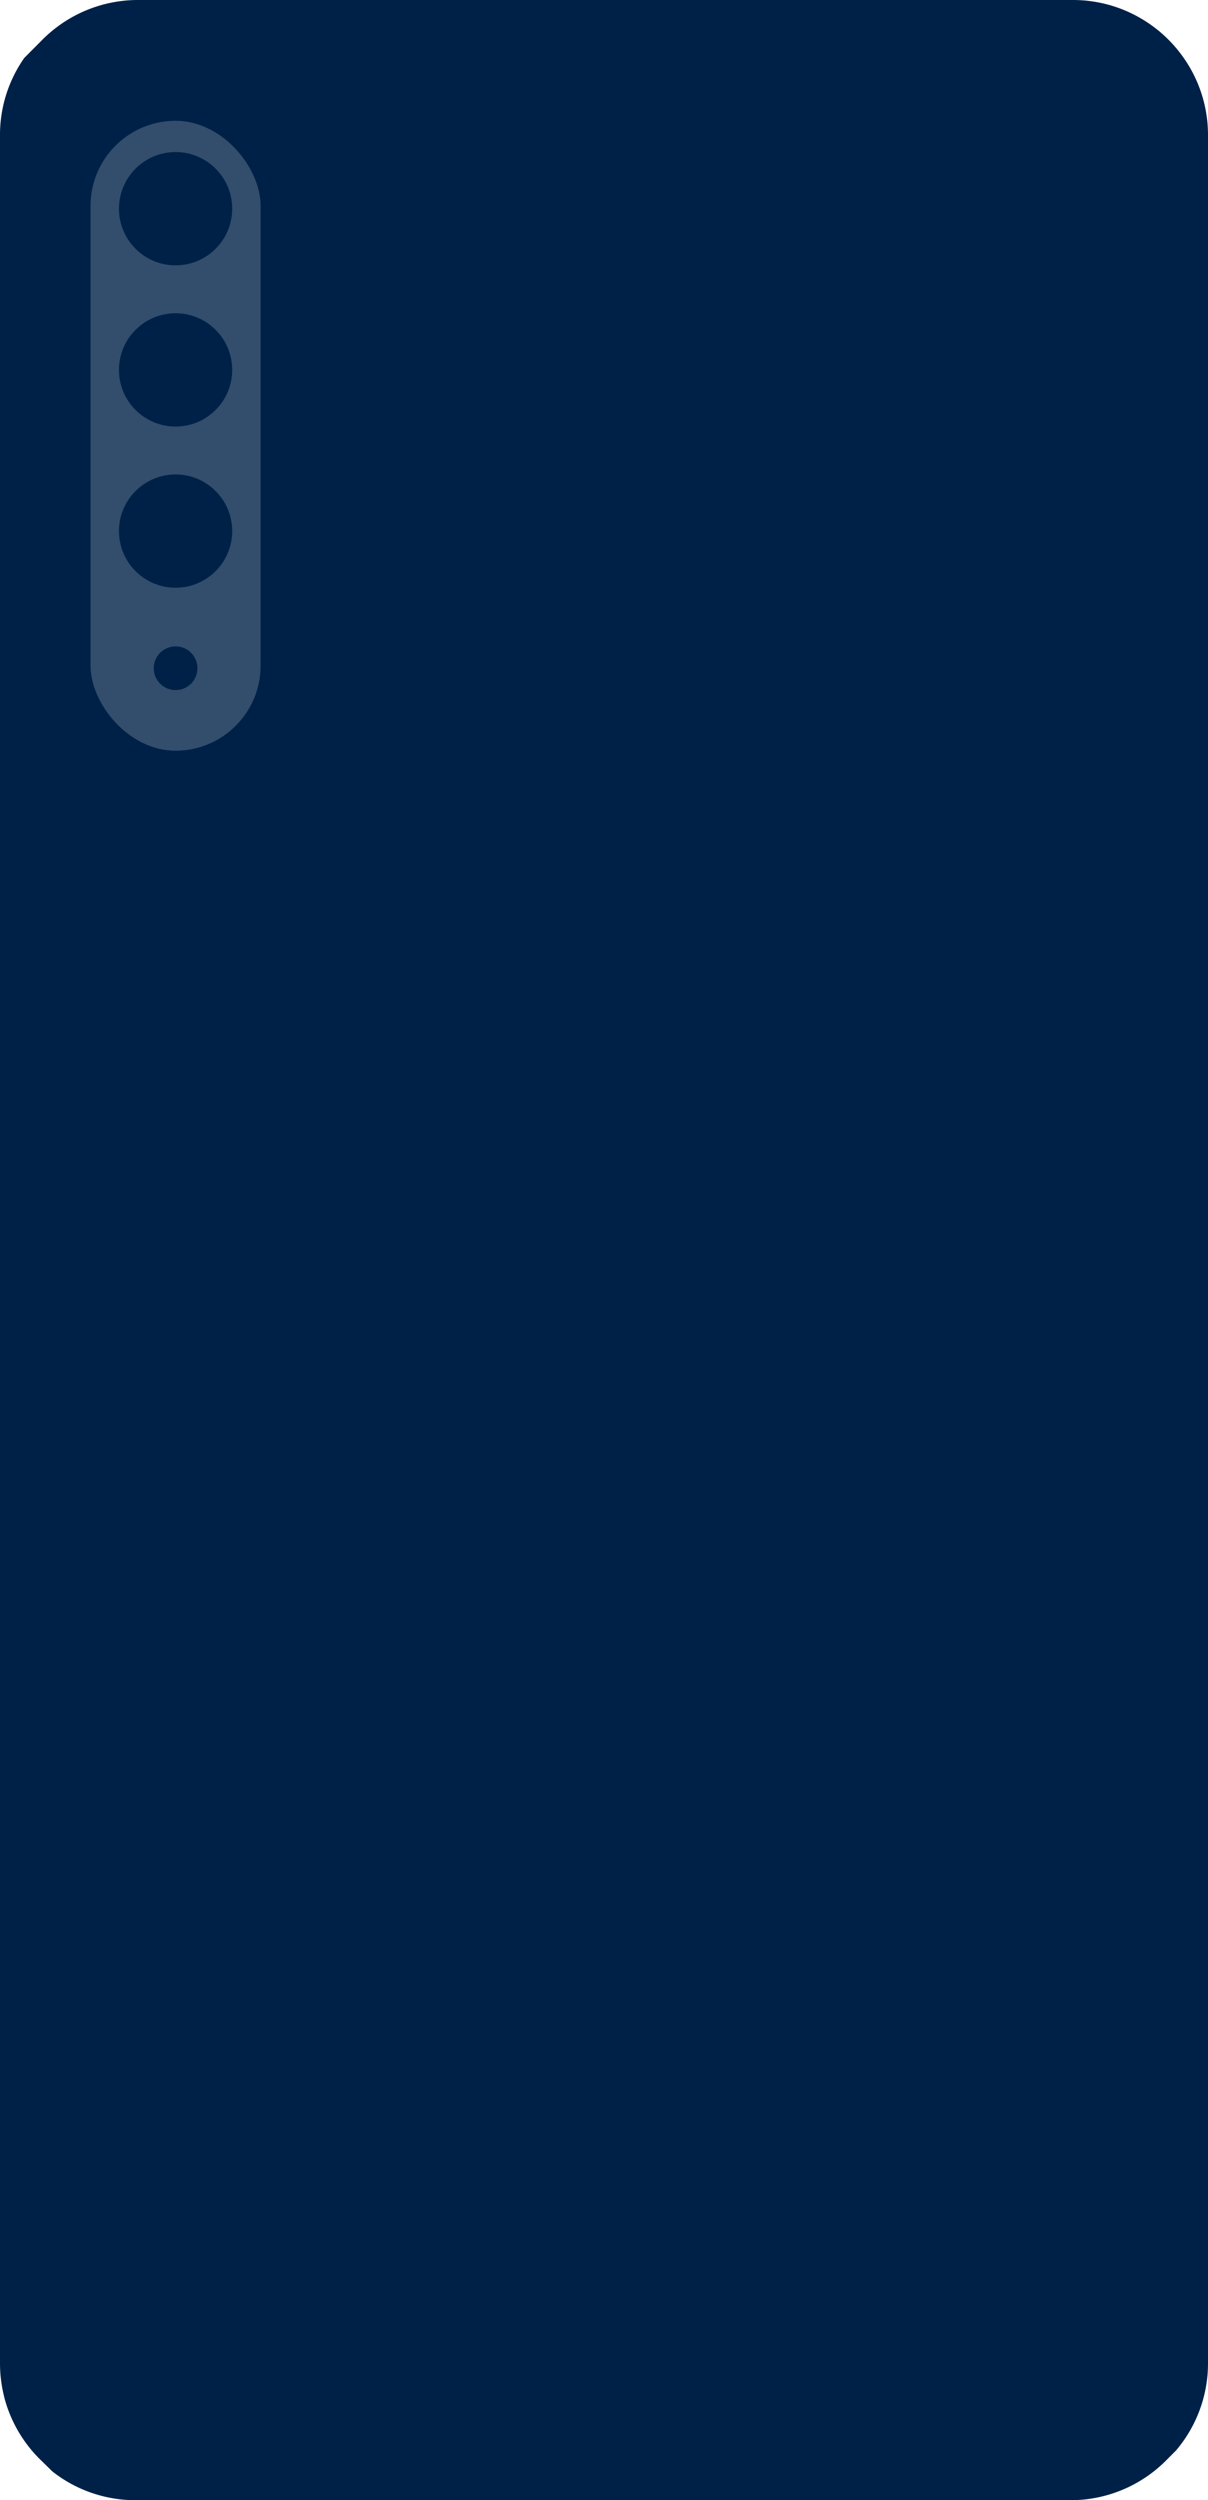 <svg xmlns="http://www.w3.org/2000/svg" viewBox="0 0 415.63 859.76"><defs><style>.cls-1{fill:#002147;}.cls-2{fill:#334d6c;}</style></defs><g id="Layer_2" data-name="Layer 2"><g id="additional_assets" data-name="additional assets"><path class="cls-1" d="M414.48,36.17a46.07,46.07,0,0,0-7.19-16.23,46.57,46.57,0,0,0-9.51-10.06,47.37,47.37,0,0,0-5-3.41A46.27,46.27,0,0,0,369.13,0H47.51A46.37,46.37,0,0,0,14.63,13.62l-3.52,3.53L8.34,19.94A46,46,0,0,0,0,46.5V812.64A47,47,0,0,0,1.39,824a.29.29,0,0,0,0,.09,46.44,46.44,0,0,0,11.5,20.73c.44.46.88.9,1.34,1.34L18,849.85a47,47,0,0,0,5,3.44,46.24,46.24,0,0,0,23.65,6.47H368.28a46.38,46.38,0,0,0,32.88-13.62l3.47-3.48a46.24,46.24,0,0,0,11-30V46.5A46.26,46.26,0,0,0,414.48,36.17Z"/><rect class="cls-2" x="31.15" y="41.54" width="58.52" height="216.61" rx="29.26"/><circle class="cls-1" cx="60.41" cy="71.77" r="19.48"/><circle class="cls-1" cx="60.41" cy="127.2" r="19.48"/><circle class="cls-1" cx="60.41" cy="182.63" r="19.48"/><circle class="cls-1" cx="60.41" cy="229.79" r="7.52"/></g></g></svg>